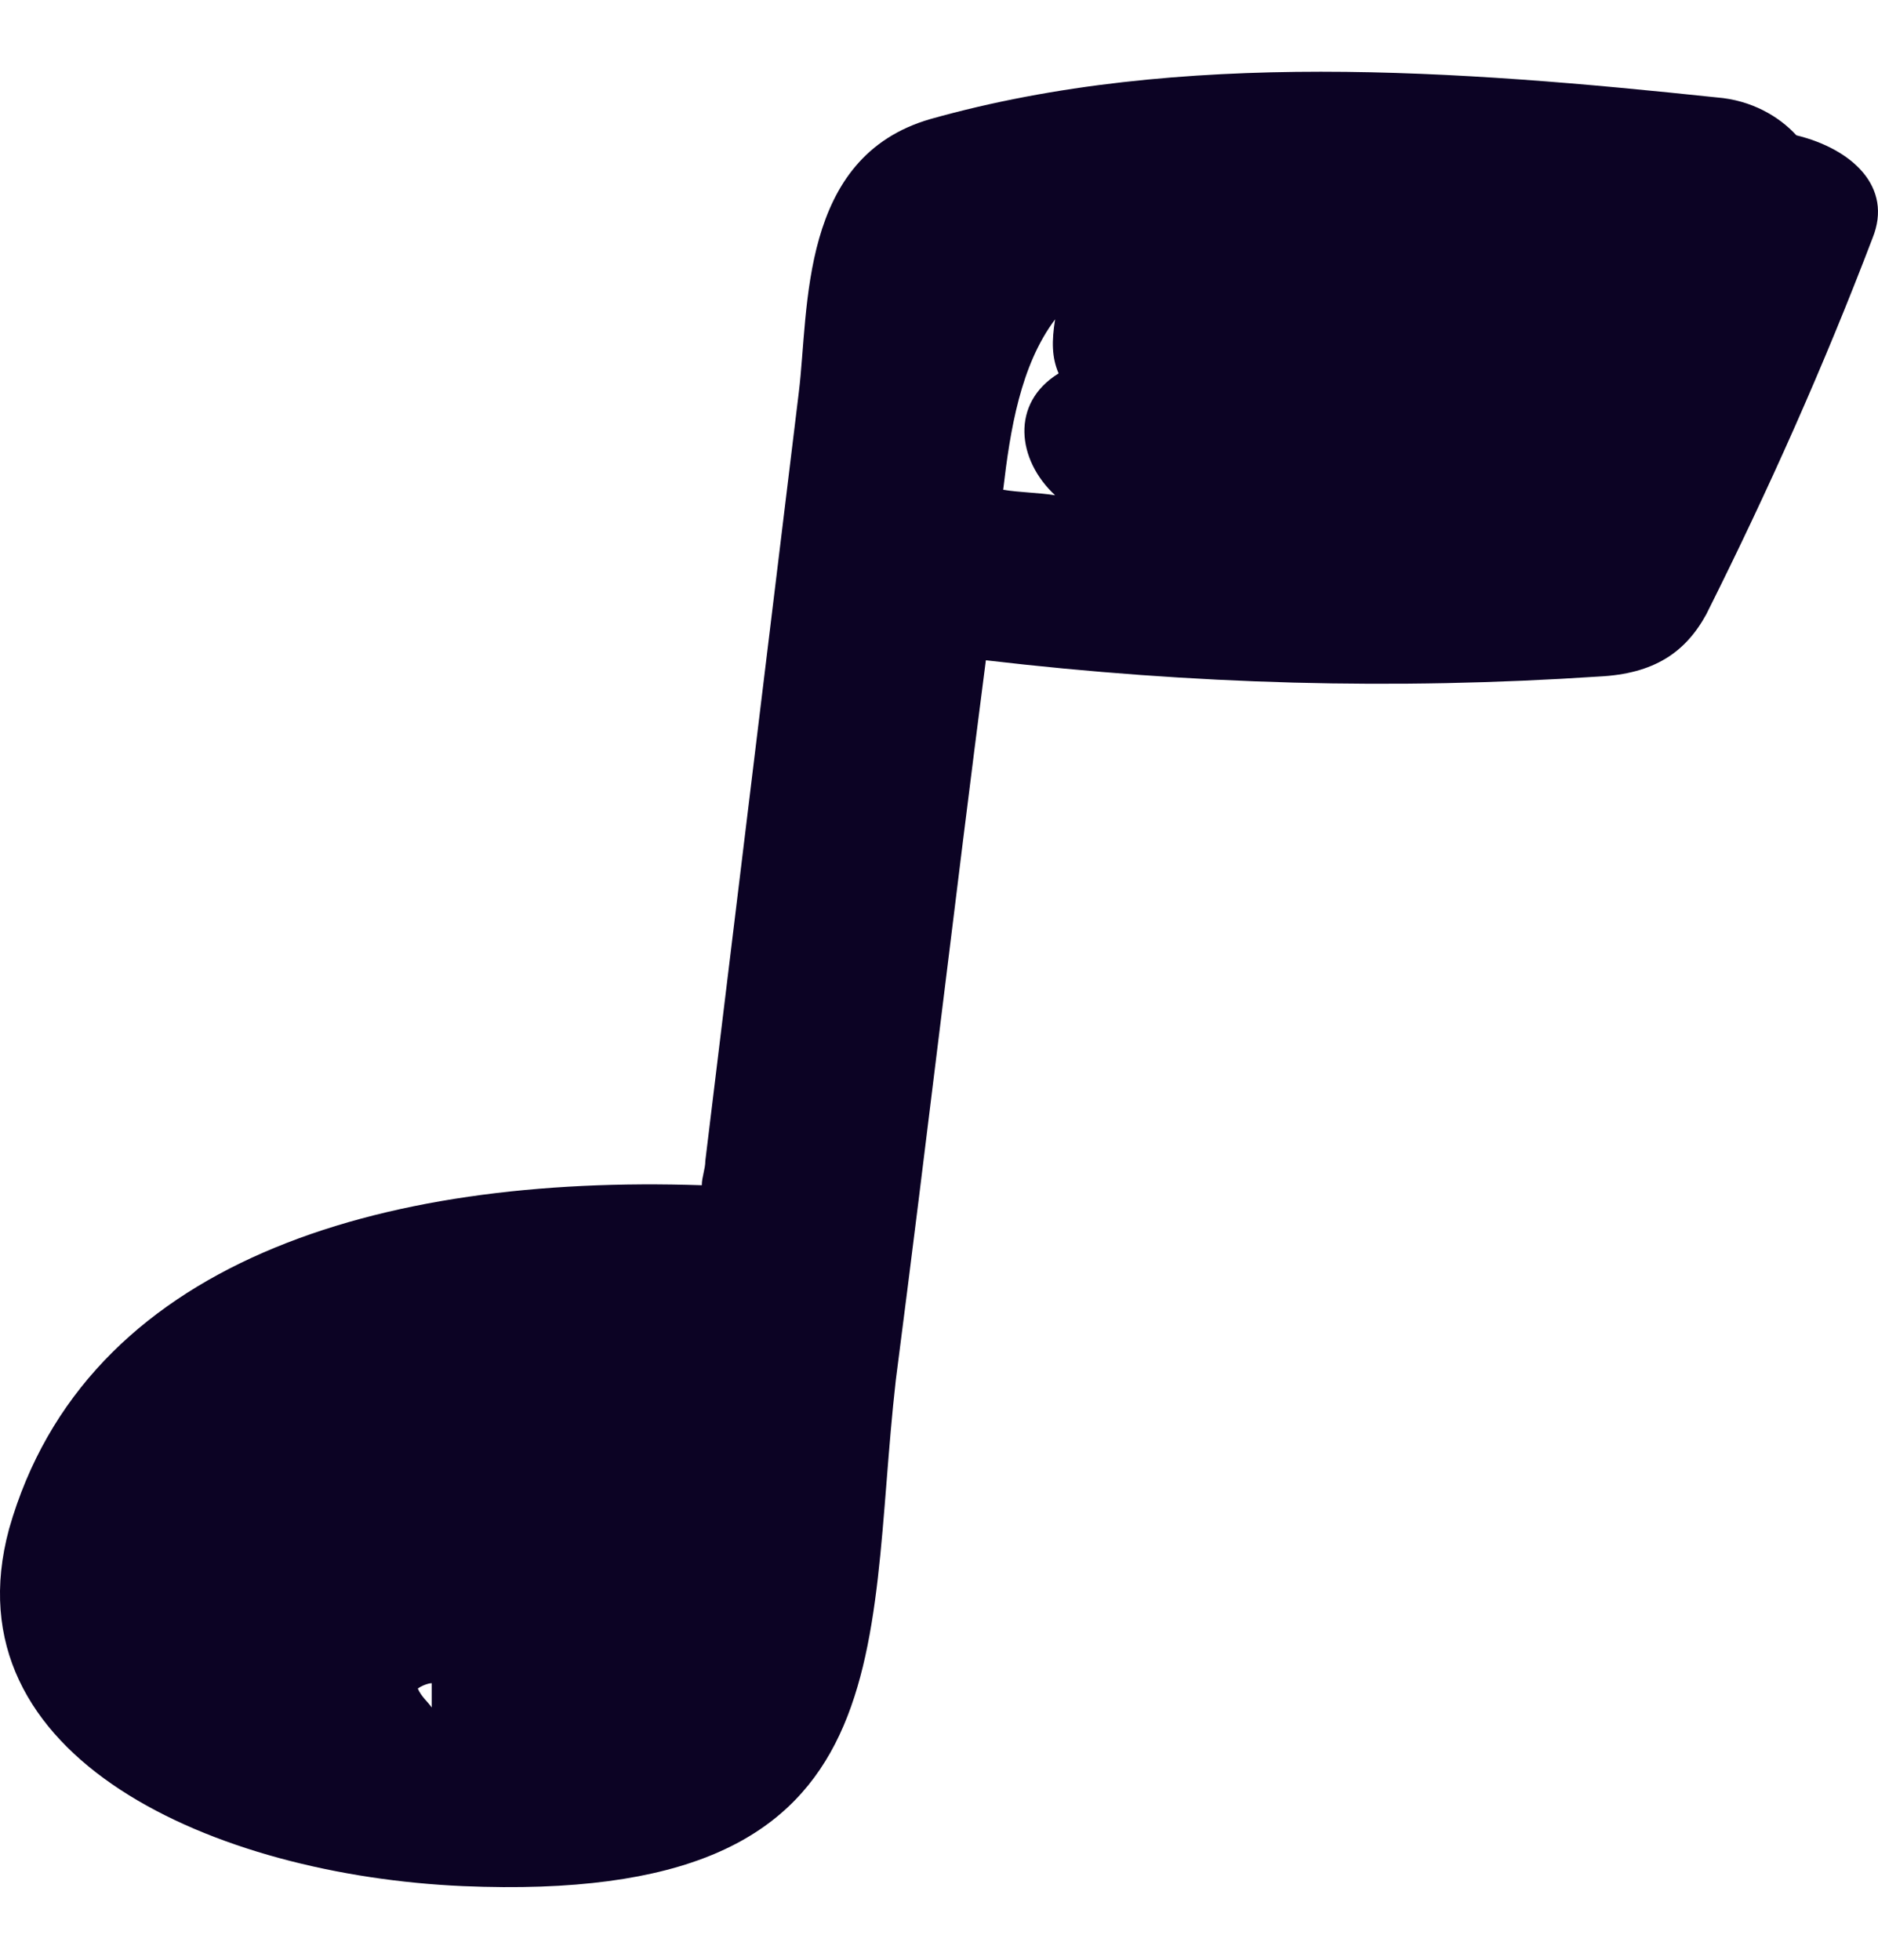 <svg width="23" height="24" viewBox="0 0 23 24" fill="none" xmlns="http://www.w3.org/2000/svg">
<path d="M19.582 8.285C20.261 8.252 20.643 7.987 20.897 7.523C21.661 5.998 22.339 4.474 22.933 2.916C23.188 2.287 22.679 1.823 22 1.657C21.788 1.425 21.449 1.226 21.024 1.193C17.885 0.862 14.449 0.597 11.395 1.458C9.783 1.922 9.91 3.778 9.783 4.805C9.401 7.954 9.02 11.069 8.638 14.217C8.638 14.316 8.595 14.416 8.595 14.515C4.65 14.383 1.045 15.443 0.111 18.724C-0.652 21.541 2.656 22.966 5.668 23.098C11.14 23.33 10.589 20.281 10.971 16.901C11.353 13.952 11.692 11.036 12.074 8.086C14.619 8.384 17.079 8.451 19.582 8.285ZM12.965 4.573C12.371 4.938 12.456 5.634 12.922 6.065C12.71 6.032 12.498 6.032 12.286 5.998C12.371 5.269 12.498 4.474 12.922 3.911C12.88 4.176 12.88 4.375 12.965 4.573ZM5.117 20.679C5.159 20.646 5.244 20.613 5.287 20.613C5.287 20.712 5.287 20.812 5.287 20.911C5.244 20.845 5.159 20.778 5.117 20.679Z" fill="#0C0324"/>
</svg>
